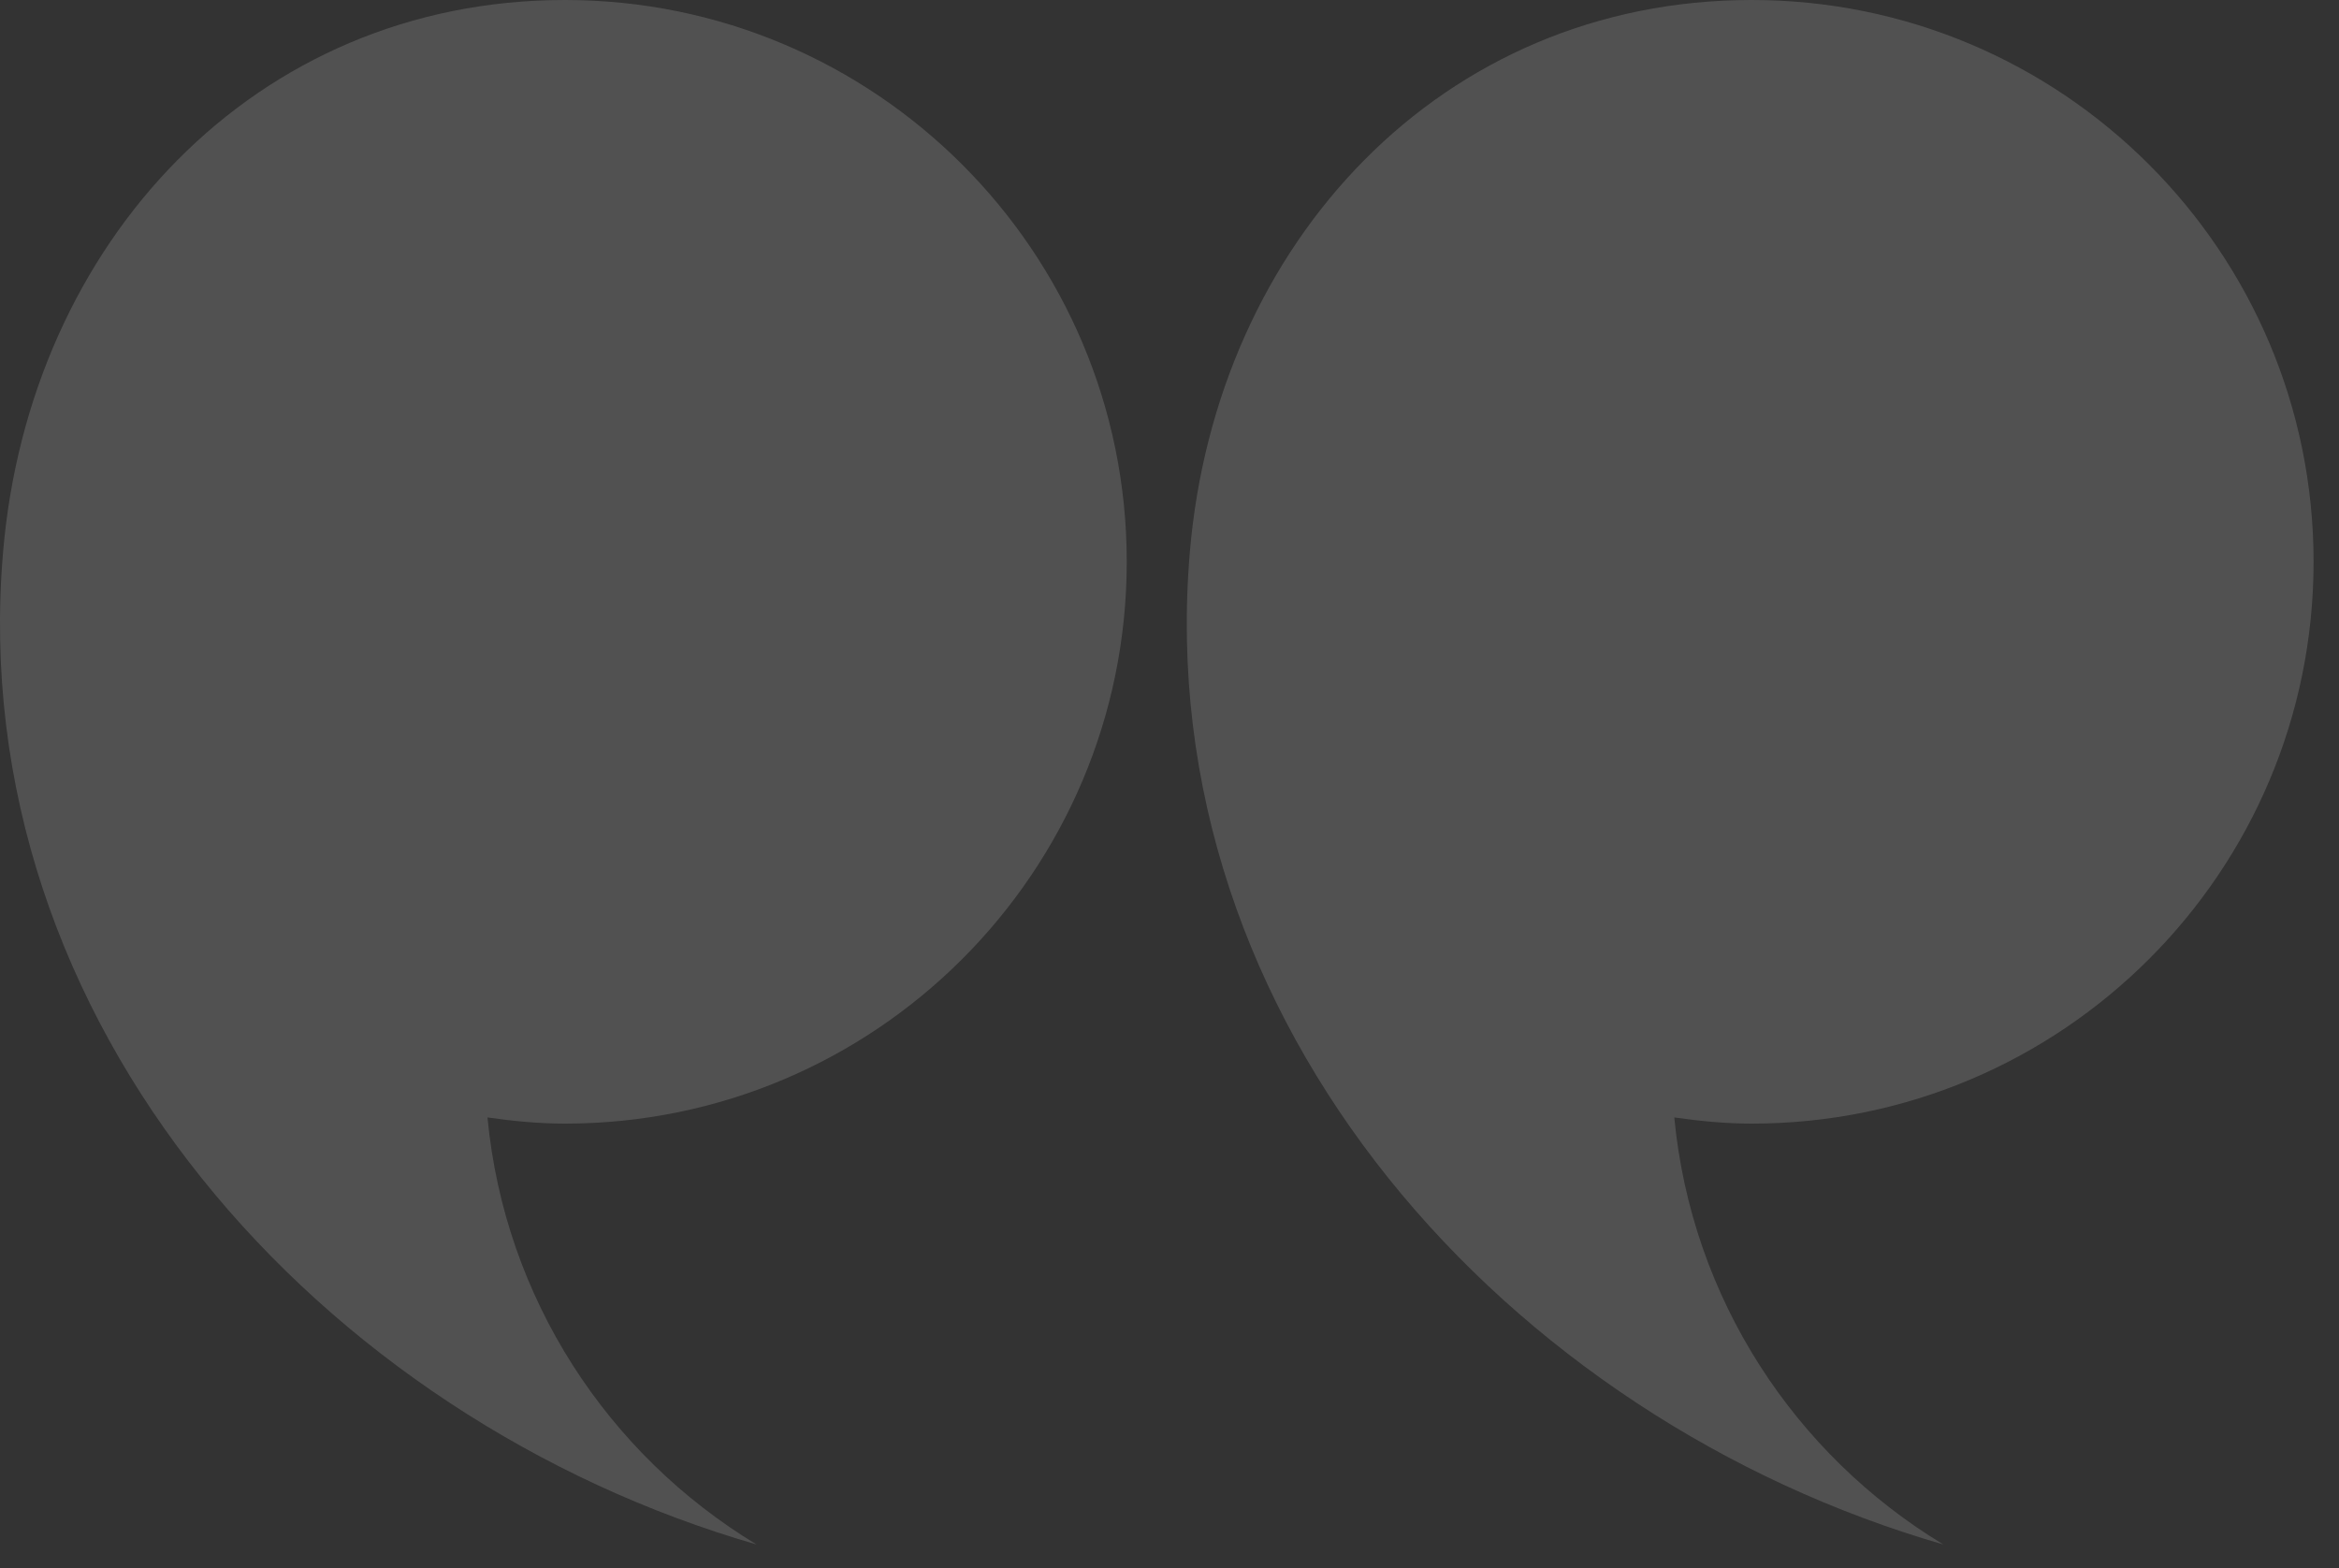 <?xml version="1.0" encoding="UTF-8"?>
<svg data-bbox="0 0 84.076 56.129" xmlns="http://www.w3.org/2000/svg" viewBox="0 0 85 57" height="57" width="85" data-type="color">
    <rect x="0" y="0" width="85" height="57" fill="#333333" stroke="none"/>
    <g>
        <path d="M40.946 20.417c0 11.277-9.14 20.417-20.417 20.417-.957 0-1.891-.093-2.814-.224.627 6.592 4.387 12.26 9.777 15.519C11.679 51.562-1.346 37.207.112 20.062 1.067 8.826 9.252 0 20.529 0c11.277 0 20.417 9.141 20.417 20.417zm43.13 0c0 11.277-9.14 20.417-20.418 20.417-.956 0-1.891-.093-2.814-.224.628 6.592 4.387 12.26 9.777 15.519-15.814-4.567-28.84-18.922-27.381-36.067C44.196 8.826 52.382 0 63.658 0c11.278 0 20.418 9.141 20.418 20.417z" fill="#FFFFFF" opacity=".15" data-color="1"/>
    </g>
</svg>
